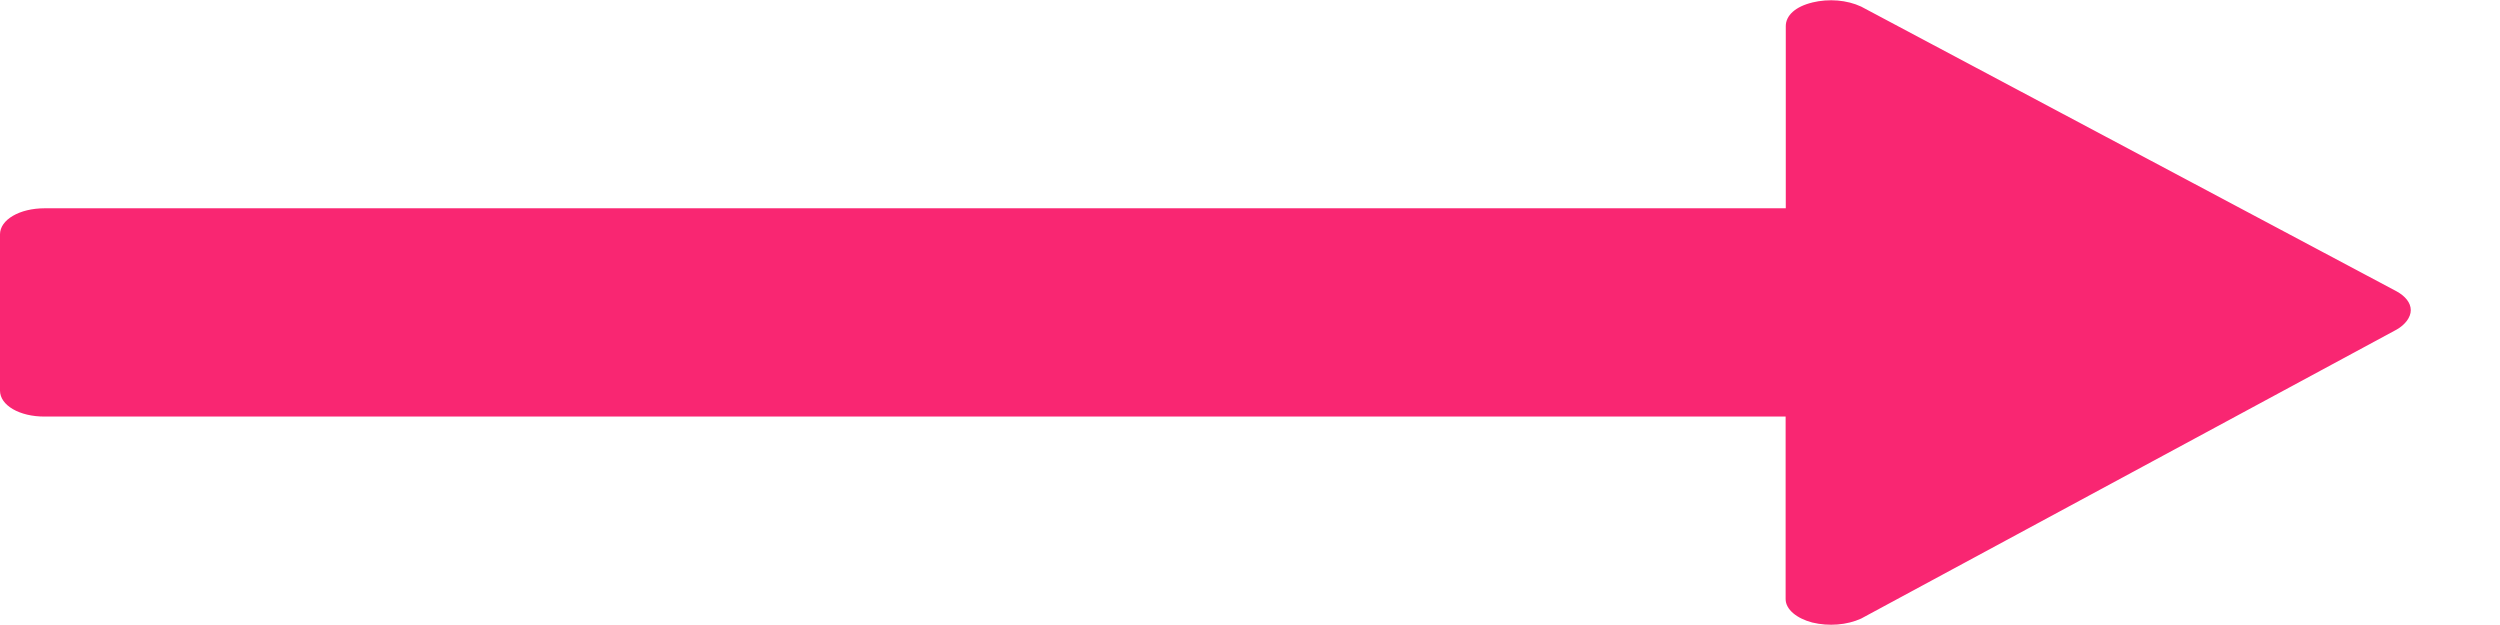 <svg xmlns="http://www.w3.org/2000/svg" width="16" height="4" fill="none" viewBox="0 0 16 4">
    <g clip-path="url(#prefix__clip0)">
        <path fill="#F92672" d="M11.598.016c.107-.026.223-.016.313.026l3.428 1.823c.054.03.09.072.09.12 0 .046-.036.093-.09.124l-3.428 1.85c-.09.041-.206.051-.313.025-.098-.026-.17-.083-.17-.15V2.666H.287C.125 2.667 0 2.594 0 2.5v-1c0-.094.125-.167.286-.167h11.143V.167c0-.068.062-.125.17-.151z"/>
    </g>
    <defs>
        <clipPath id="prefix__clip0">
            <path fill="#fff" d="M0 4H4V20H0z" transform="rotate(-90 0 4)"/>
        </clipPath>
    </defs>
</svg>
